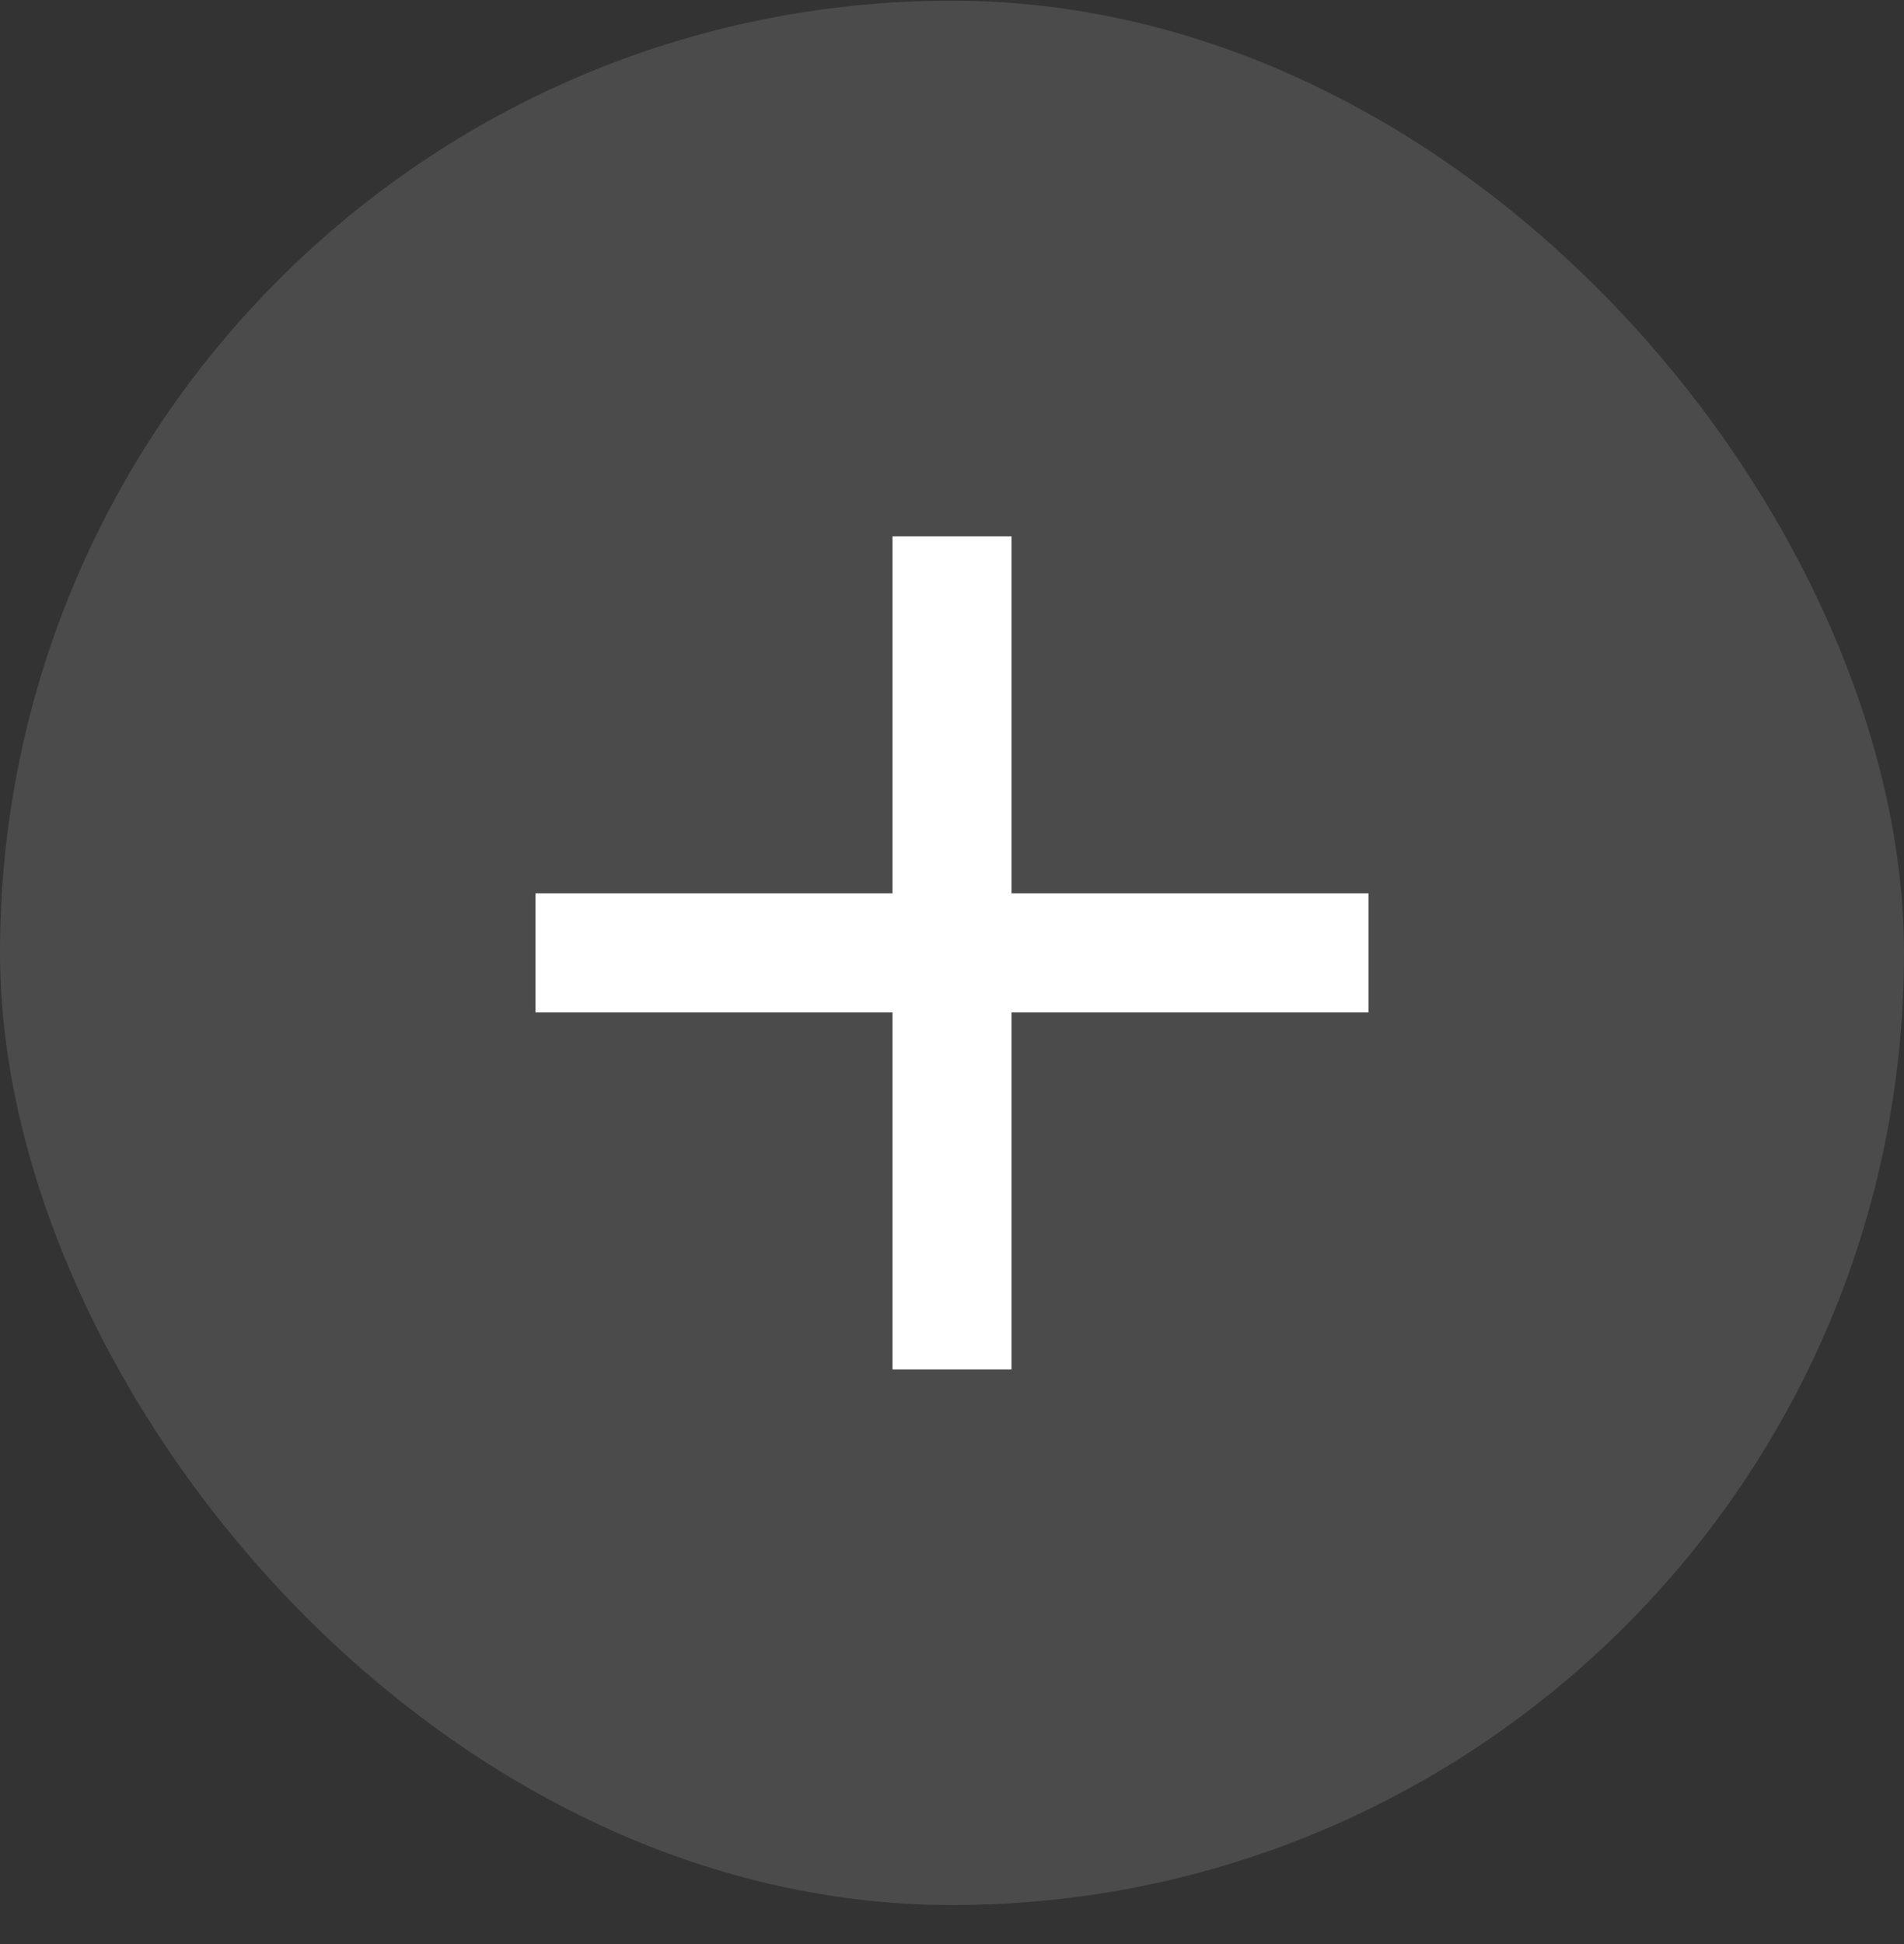 <svg width="48" height="49" viewBox="0 0 48 49" fill="none" xmlns="http://www.w3.org/2000/svg">
<rect x="0" y="0" width="48" height="49" fill="#333333" stroke="none"/>
<rect y="0.017" width="48" height="48" rx="24" fill="white" fill-opacity="0.12"/>
<path d="M22.5 22.517V13.517H25.5V22.517H34.5V25.517H25.5V34.517H22.5V25.517H13.5V22.517H22.5Z" fill="white"/>
</svg>
